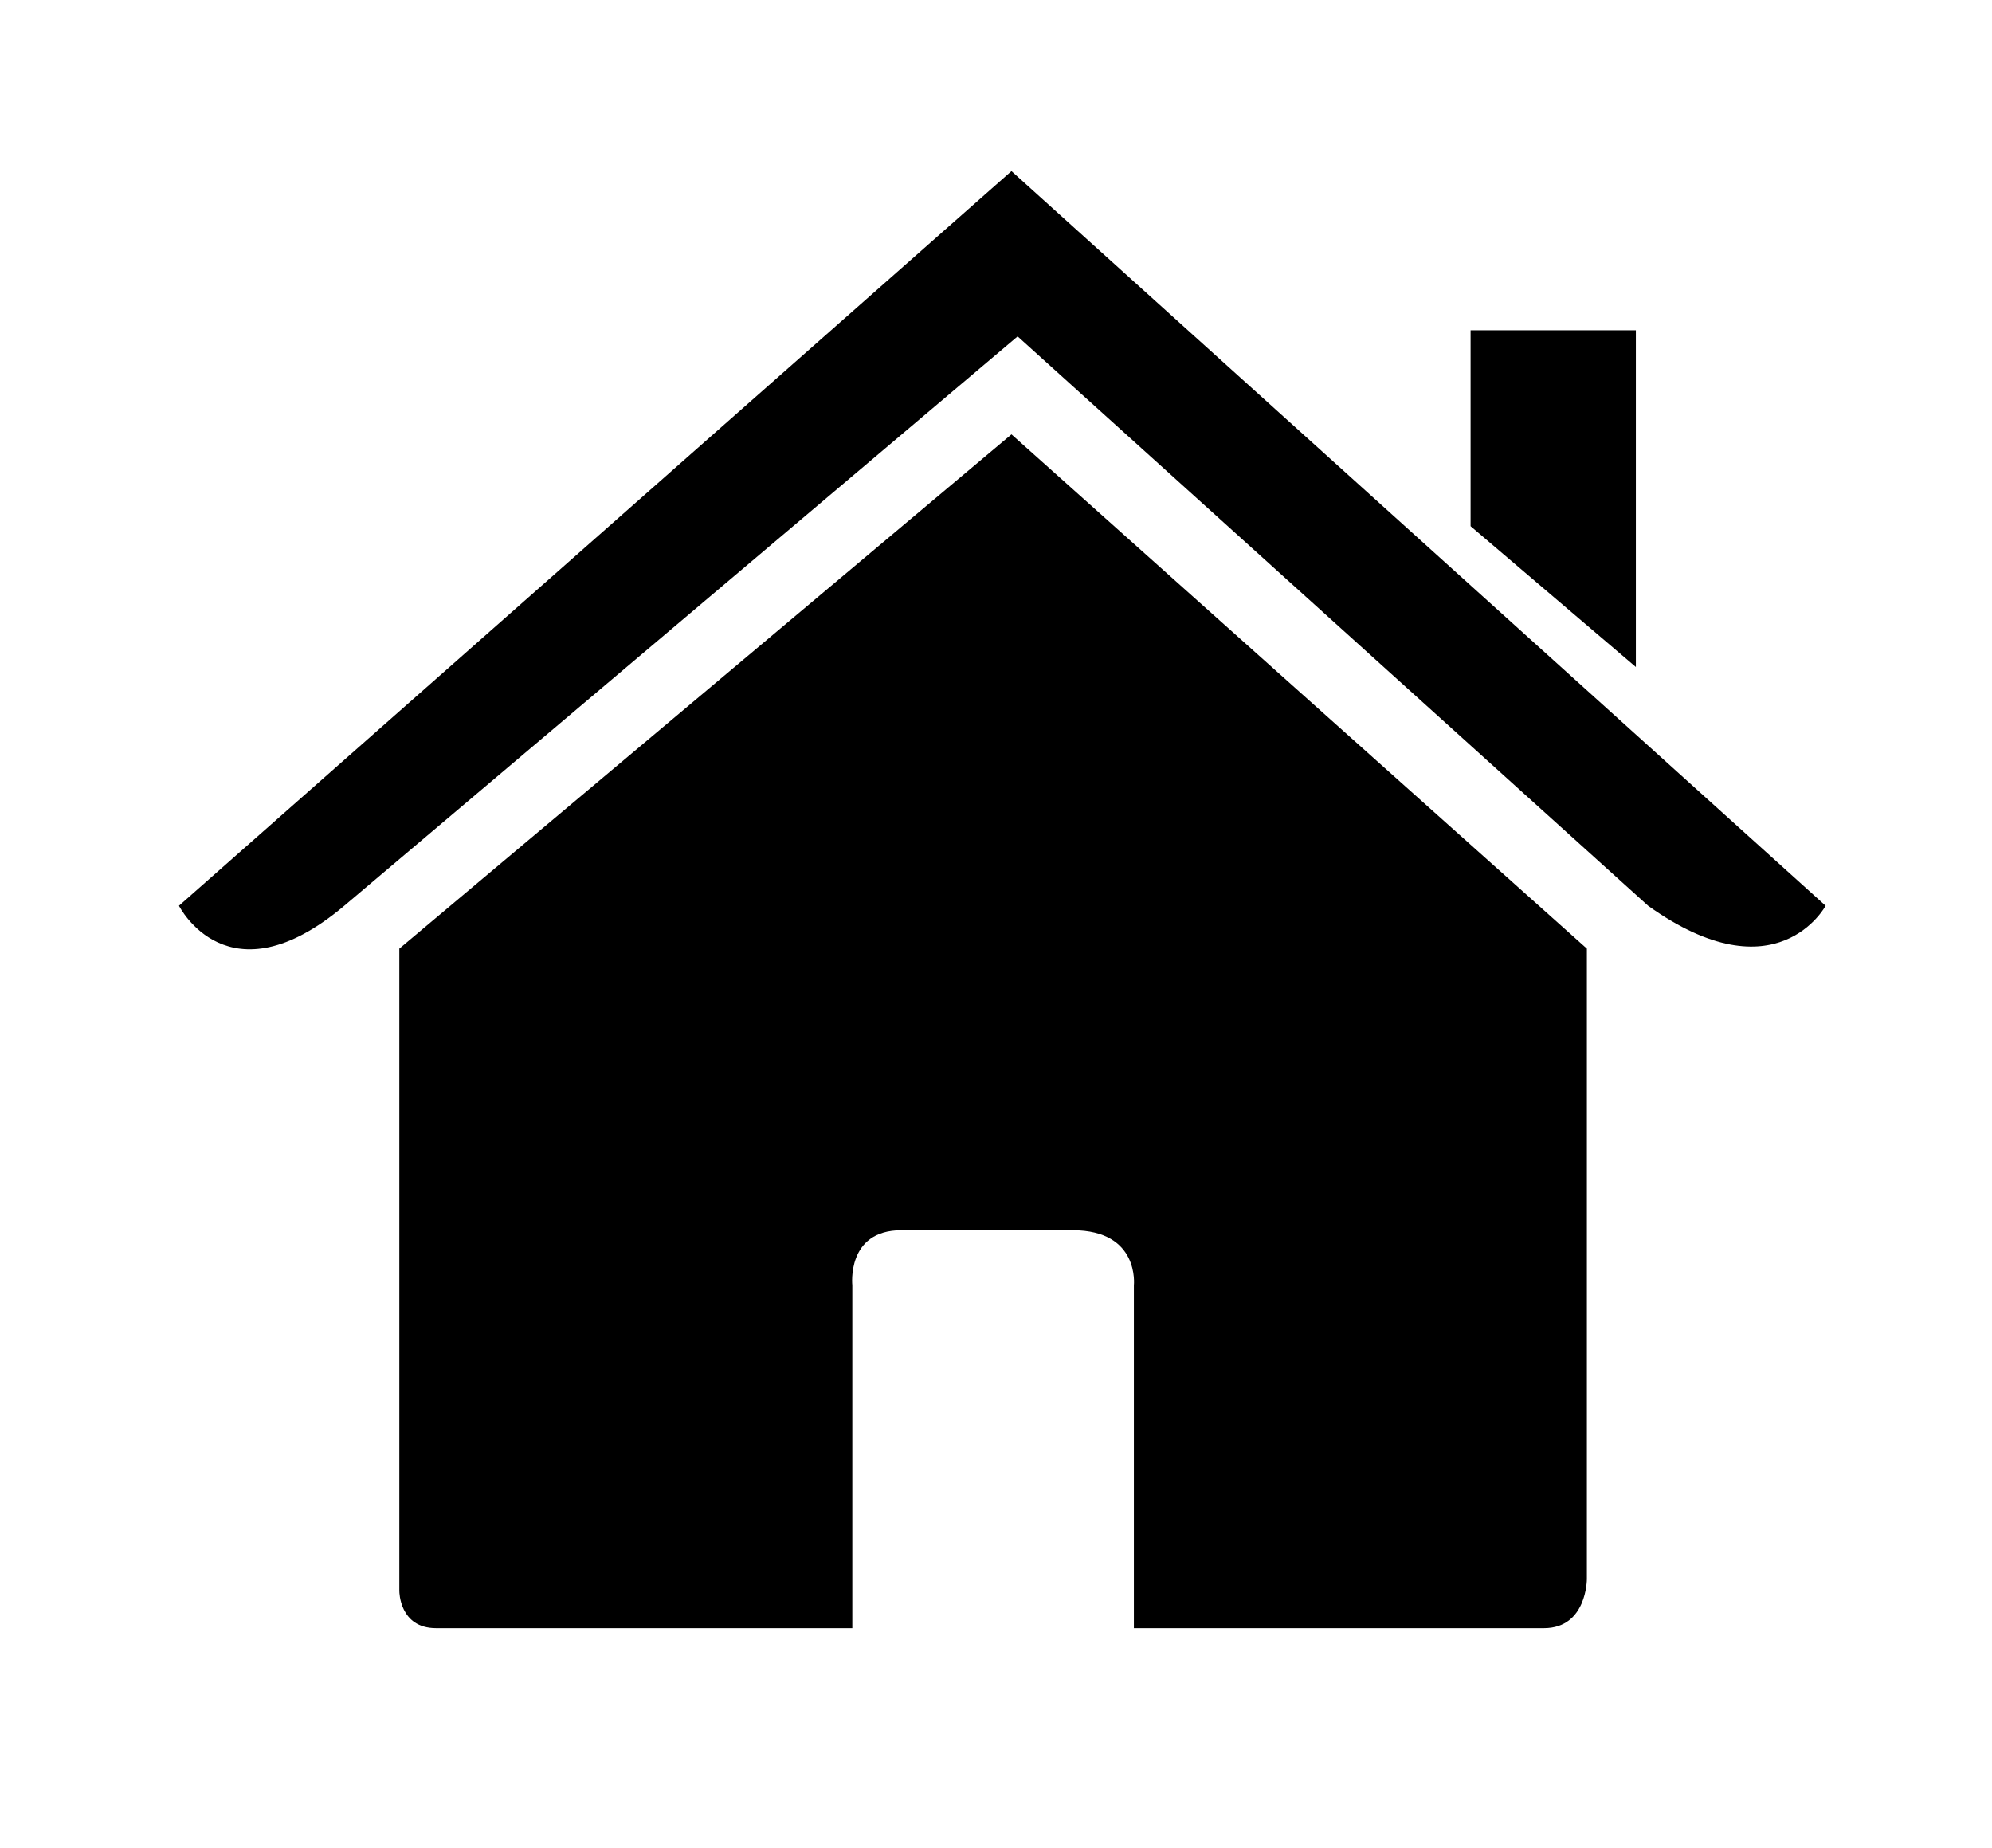 <!-- Generated by IcoMoon.io -->
<svg version="1.1" xmlns="http://www.w3.org/2000/svg" width="69" height="64" viewBox="0 0 69 64">
<title>home</title>
<path d="M13.833 55.118c0 0 0 1.272 1.272 1.272 1.485 0 14.418 0 14.418 0v-11.874c0 0-0.212-1.908 1.696-1.908h5.937c2.332 0 2.12 1.908 2.12 1.908v11.874c0 0 12.298 0 14.206 0 1.485 0 1.485-1.696 1.485-1.696v-21.839l-19.931-17.811-21.204 17.811v22.264z"></path>
<path d="M6.2 31.37c0 0 1.696 3.393 5.725 0l23.324-19.719 21.839 19.719c4.453 3.18 6.149 0 6.149 0l-28.201-25.444-28.837 25.444z"></path>
<path d="M56.664 11.439h-5.725v6.785l5.725 4.877z"></path>
</svg>
